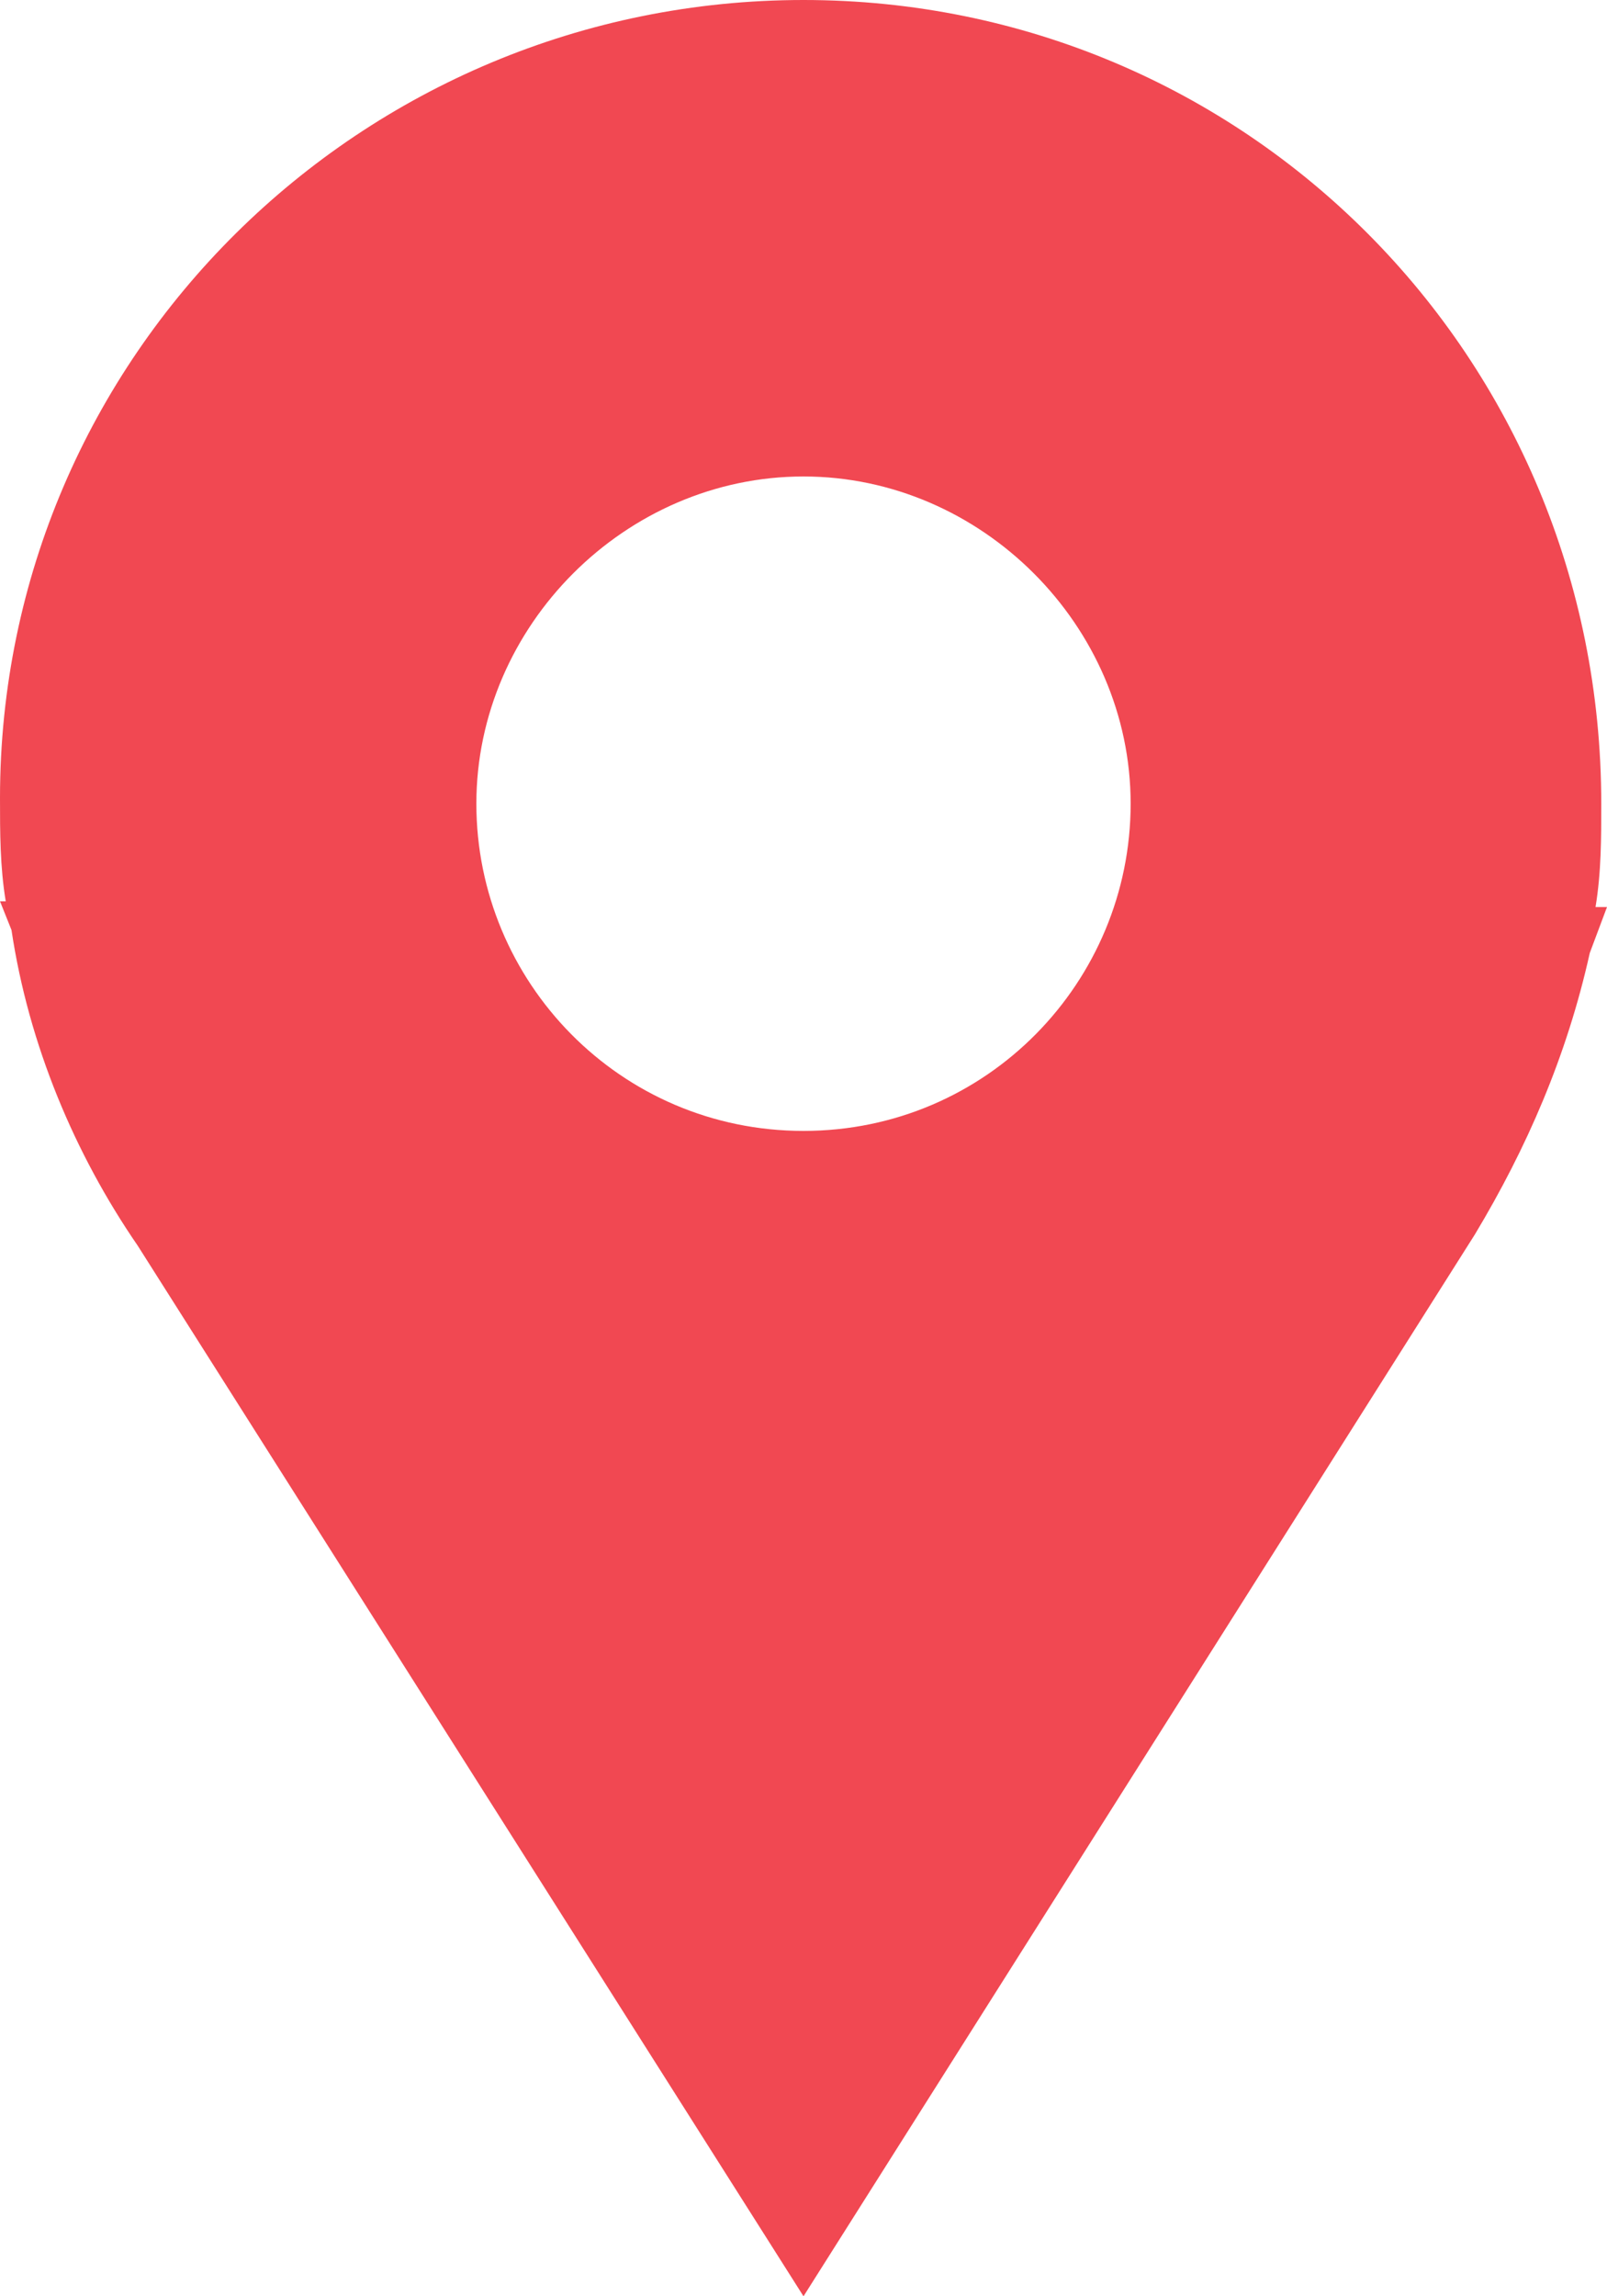 <svg xmlns="http://www.w3.org/2000/svg" viewBox="0 0 28 40" enable-background="new 0 0 28 40"><path fill="#f14852" d="m27.8 15.8c.1-.6.1-1.2.1-1.8 0-7.8-6.2-14-13.9-14s-14 6.2-14 13.9c0 .6 0 1.2.1 1.8h-.1l.2.5c.3 2 1.1 3.9 2.2 5.5l11.6 18.3 11.7-18.5c.9-1.5 1.6-3.1 2-4.9l.3-.8h-.2m-13.8 3.9c-3.2 0-5.7-2.6-5.7-5.7s2.6-5.7 5.7-5.7 5.7 2.6 5.7 5.7-2.5 5.7-5.7 5.7"/></svg>